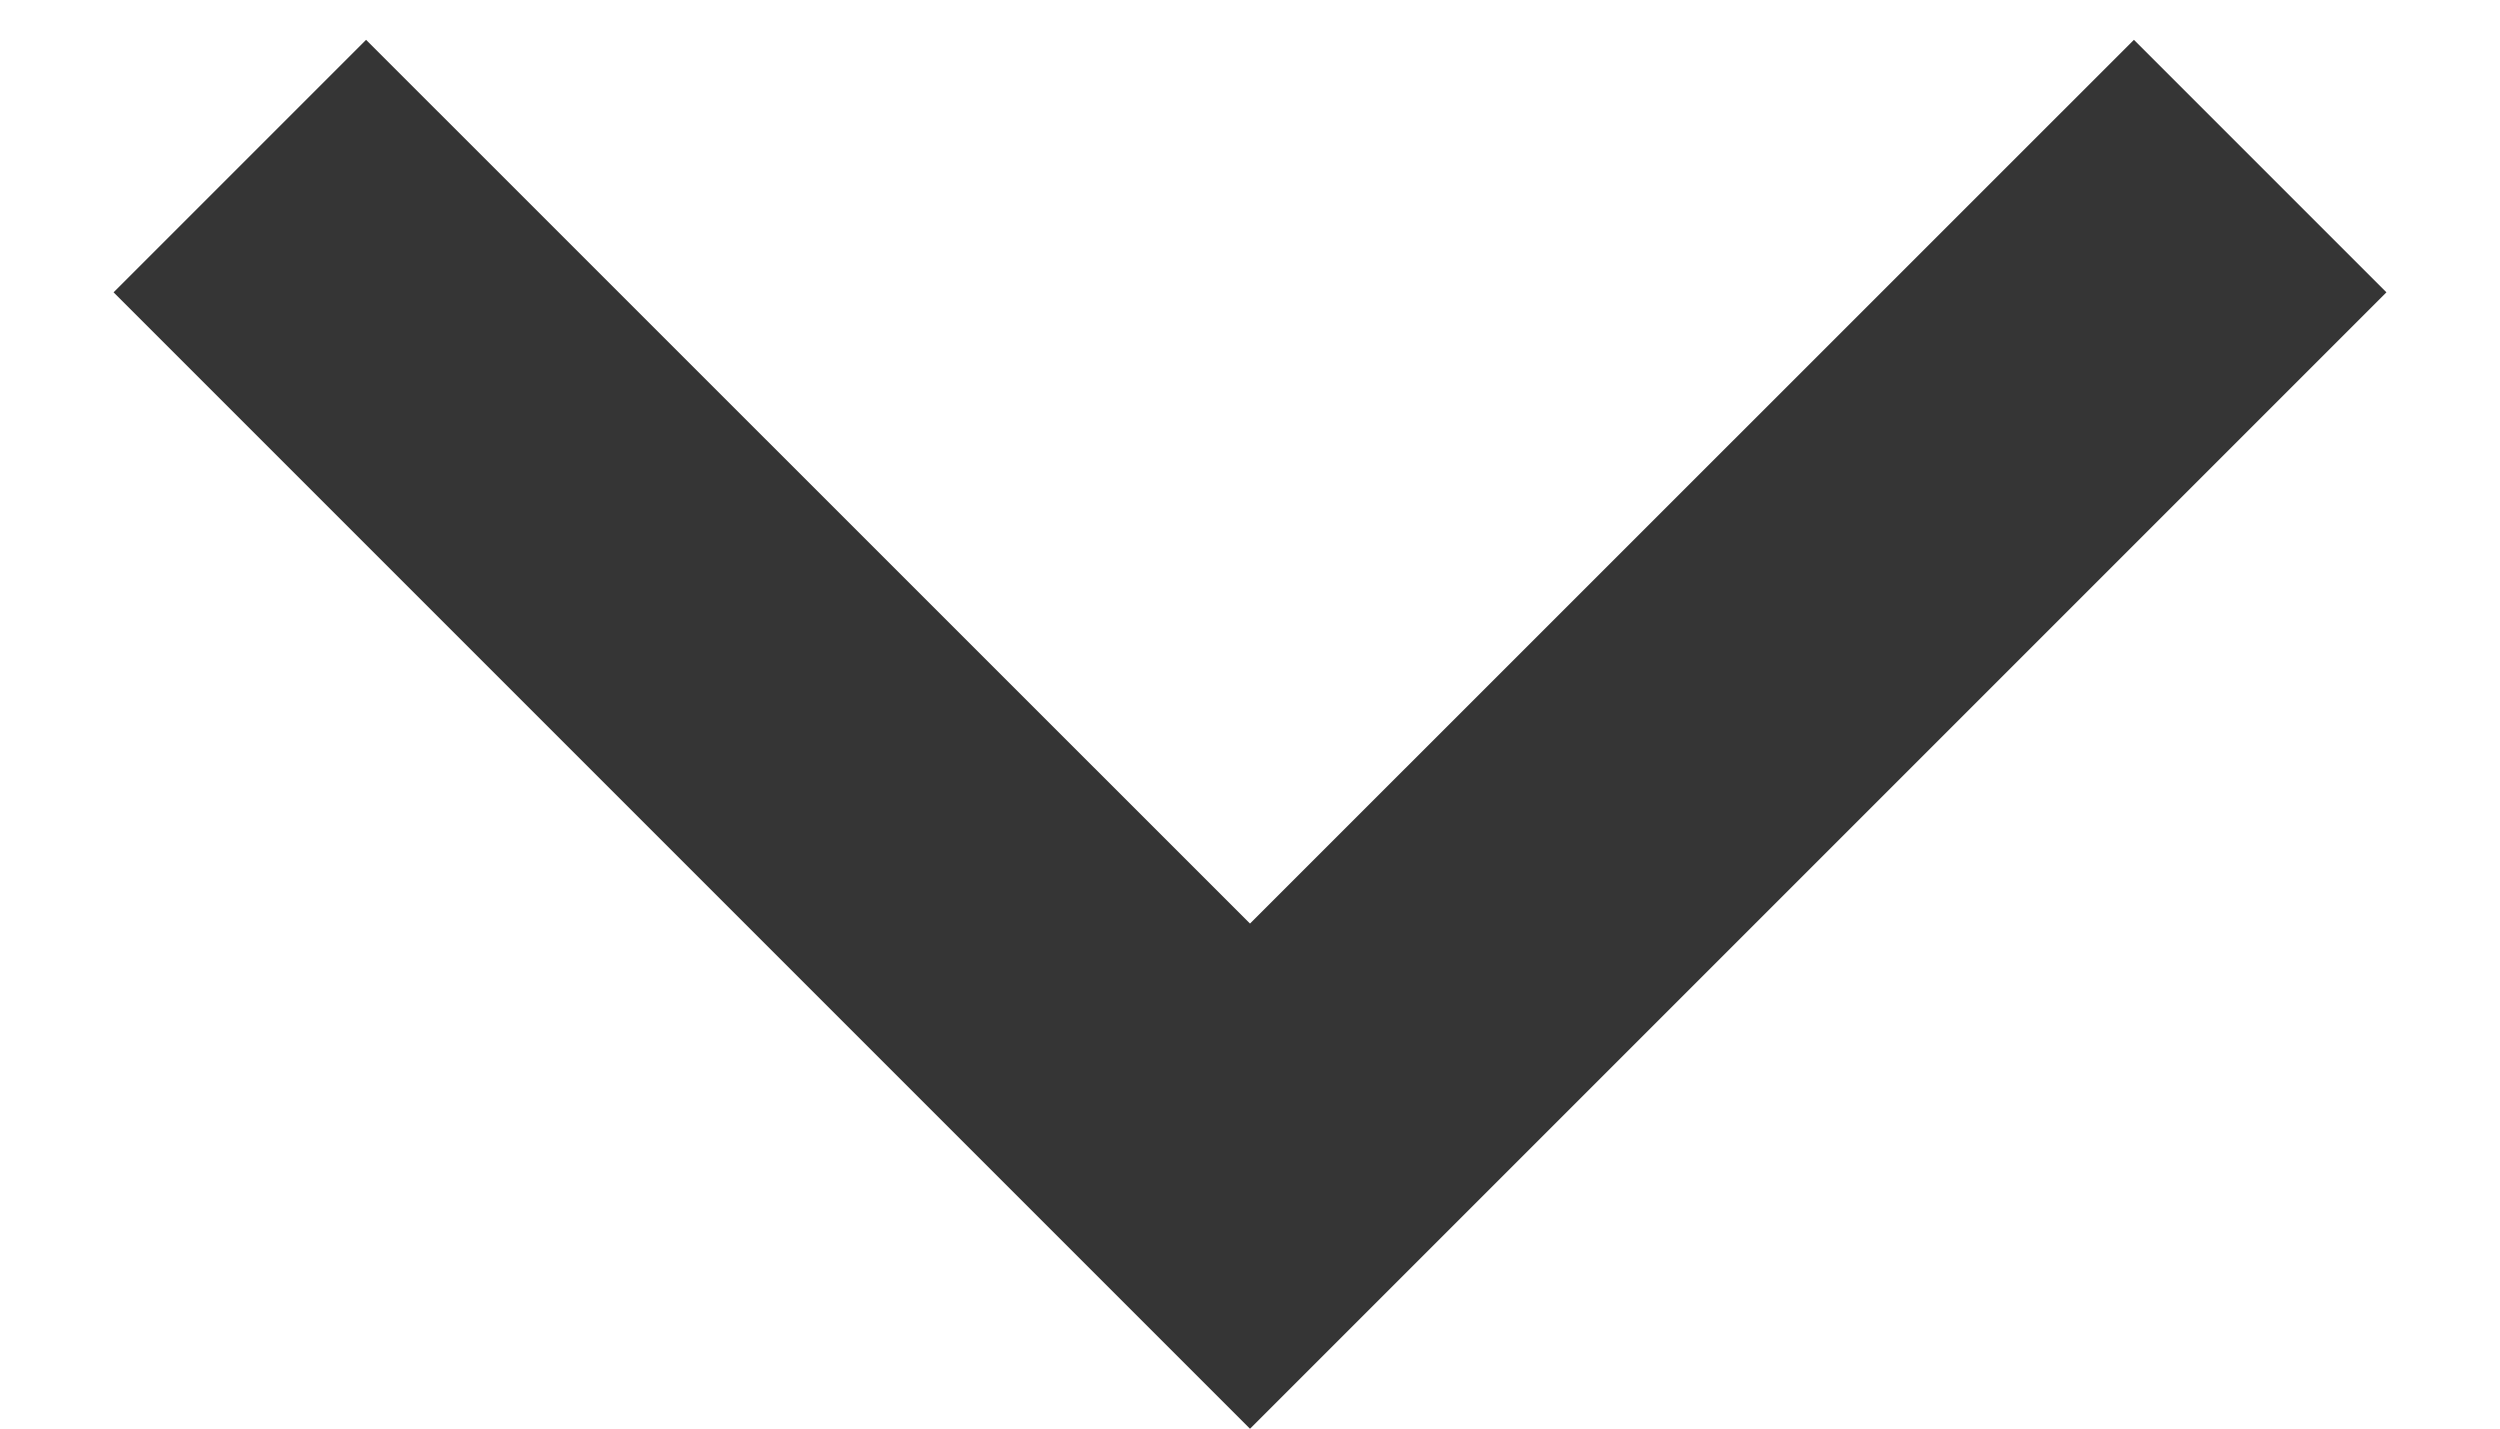 <svg width="14" height="8" viewBox="0 0 14 8" fill="none" xmlns="http://www.w3.org/2000/svg">
<path d="M7 5.172L11.95 0.223L13.364 1.637L7 8.001L0.636 1.637L2.05 0.223L7 5.172Z" fill="#353535"/>
</svg>
